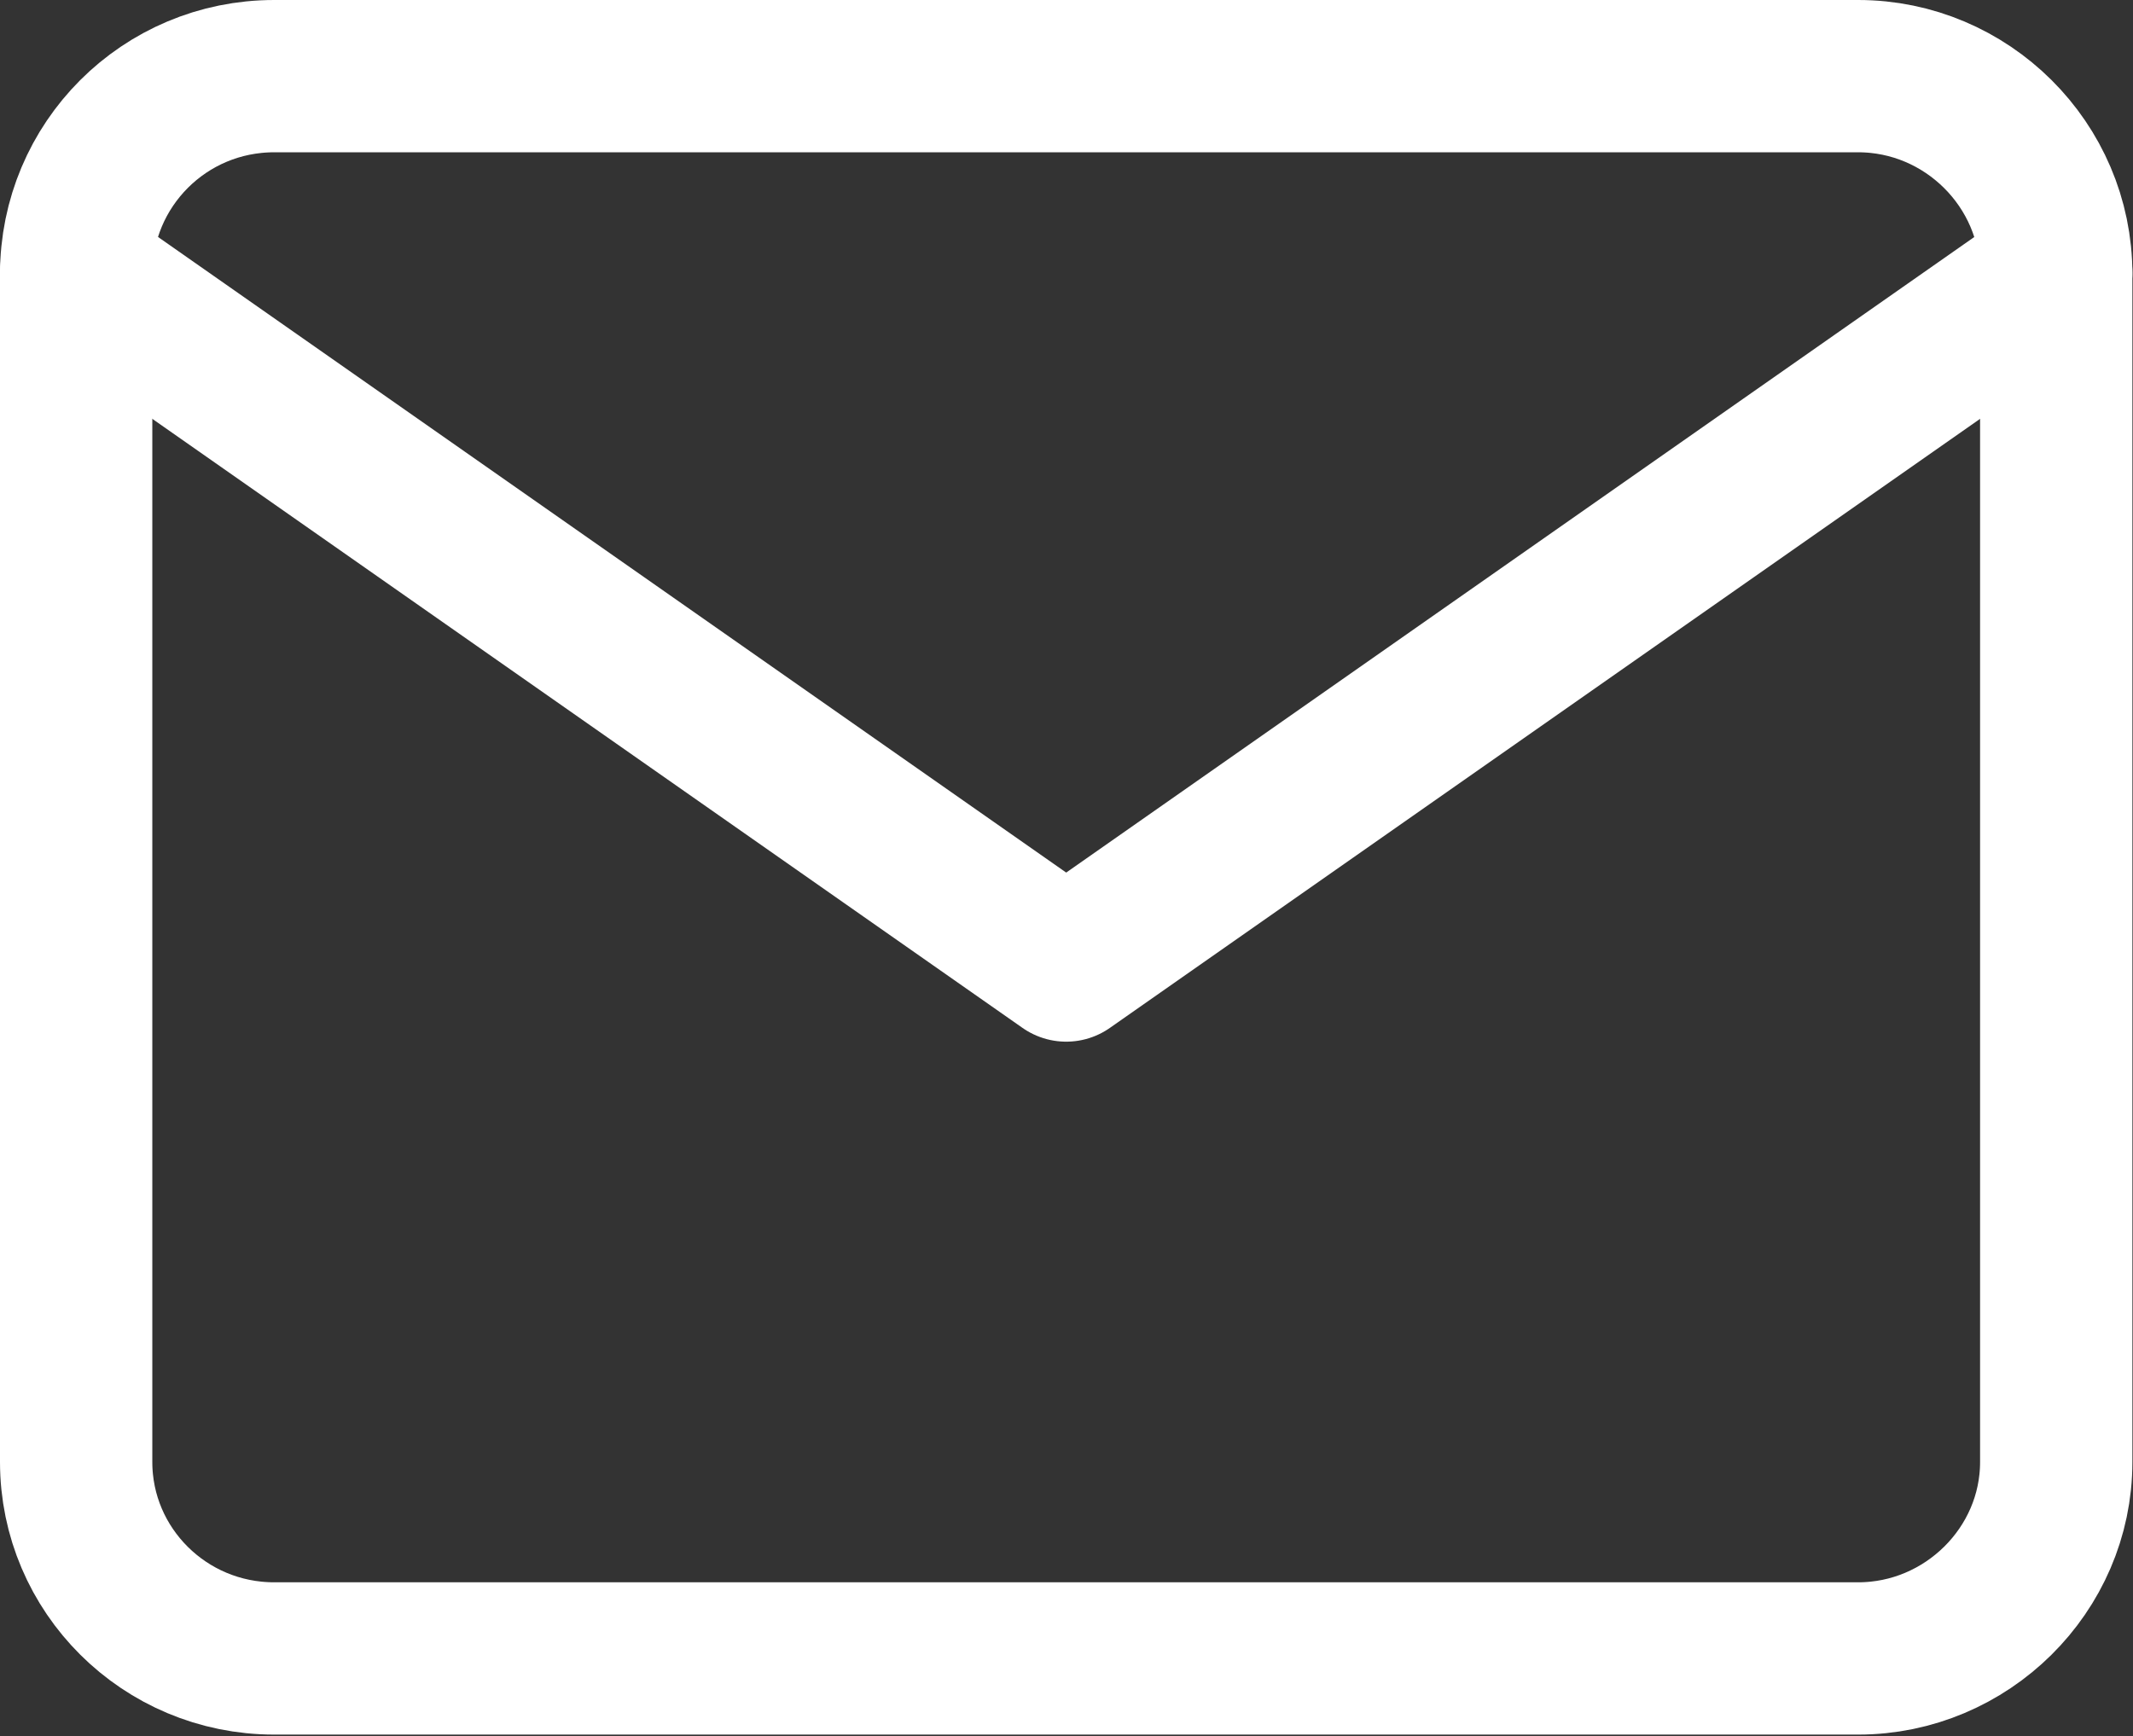 <svg width="14.004" height="11.4" viewBox="0 0 14.004 11.4" fill="none" xmlns="http://www.w3.org/2000/svg" xmlns:xlink="http://www.w3.org/1999/xlink">
	<rect x="0" y="0" width="14.004" height="11.4" fill="#333333" stroke="none"/>
	<desc>
			Created with Pixso.
	</desc>
	<defs/>
	<path id="Vector" d="M12.2 0.5C12.91 0.5 13.5 1.08 13.5 1.8L13.5 9.6C13.5 10.31 12.91 10.89 12.2 10.89L1.8 10.89C1.08 10.89 0.5 10.31 0.5 9.6L0.5 1.8C0.5 1.08 1.08 0.5 1.8 0.5L12.2 0.5Z" stroke="#FFFFFF" stroke-opacity="1" stroke-width="1" stroke-linejoin="round"/>
	<path id="Vector" d="M13.5 1.79L7 6.34L0.5 1.79" stroke="#FFFFFF" stroke-opacity="1" stroke-width="1" stroke-linejoin="round" stroke-linecap="round"/>
</svg>

